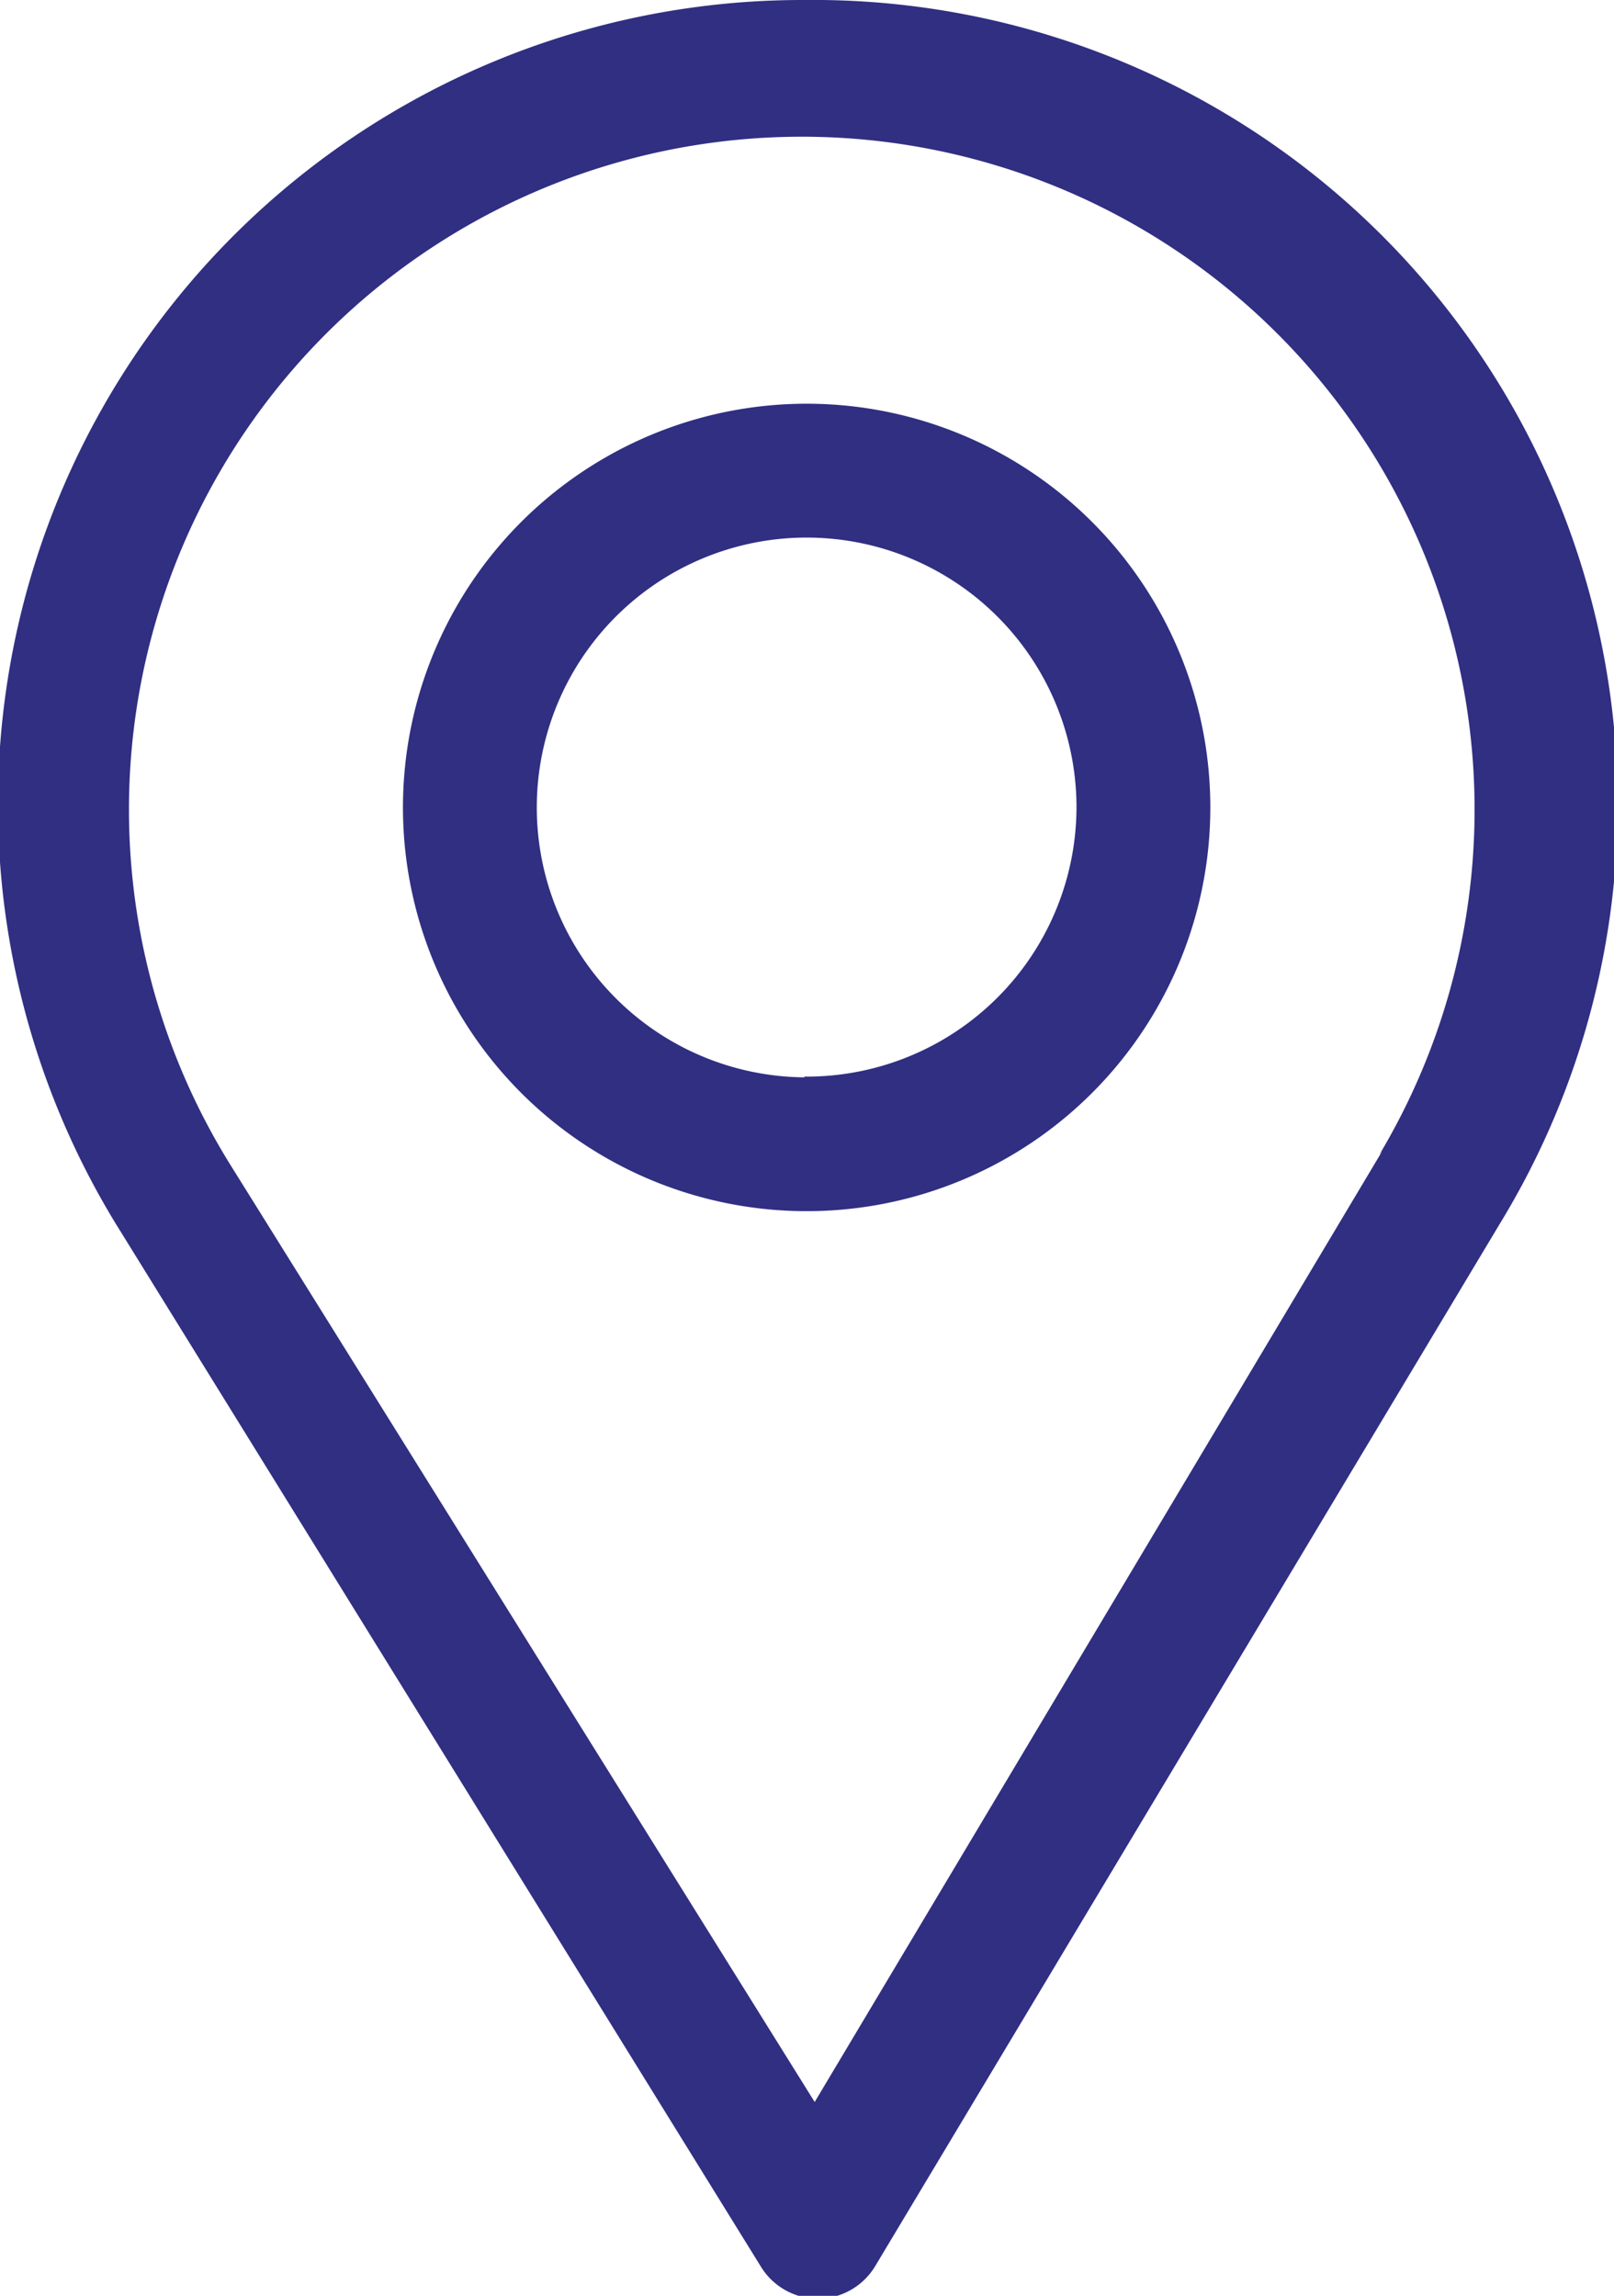 <svg xmlns="http://www.w3.org/2000/svg" viewBox="0 0 22.07 31.39"><defs><style>.cls-1{fill:#302f82;}</style></defs><title>Asset 6</title><g id="Layer_2" data-name="Layer 2"><g id="Layer_1-2" data-name="Layer 1"><path class="cls-1" d="M11,0A11,11,0,0,0,1.65,16.84L10.41,31a.92.92,0,0,0,.78.43h0a.92.92,0,0,0,.78-.45l8.54-14.25A11,11,0,0,0,11,0Zm7.9,15.74-7.76,13-8-12.83a9.2,9.2,0,1,1,15.72-.12Z"/><path class="cls-1" d="M11,5.52A5.52,5.52,0,1,0,16.55,11,5.52,5.52,0,0,0,11,5.52Zm0,9.21A3.69,3.69,0,1,1,14.72,11,3.69,3.69,0,0,1,11,14.72Z"/></g></g></svg>